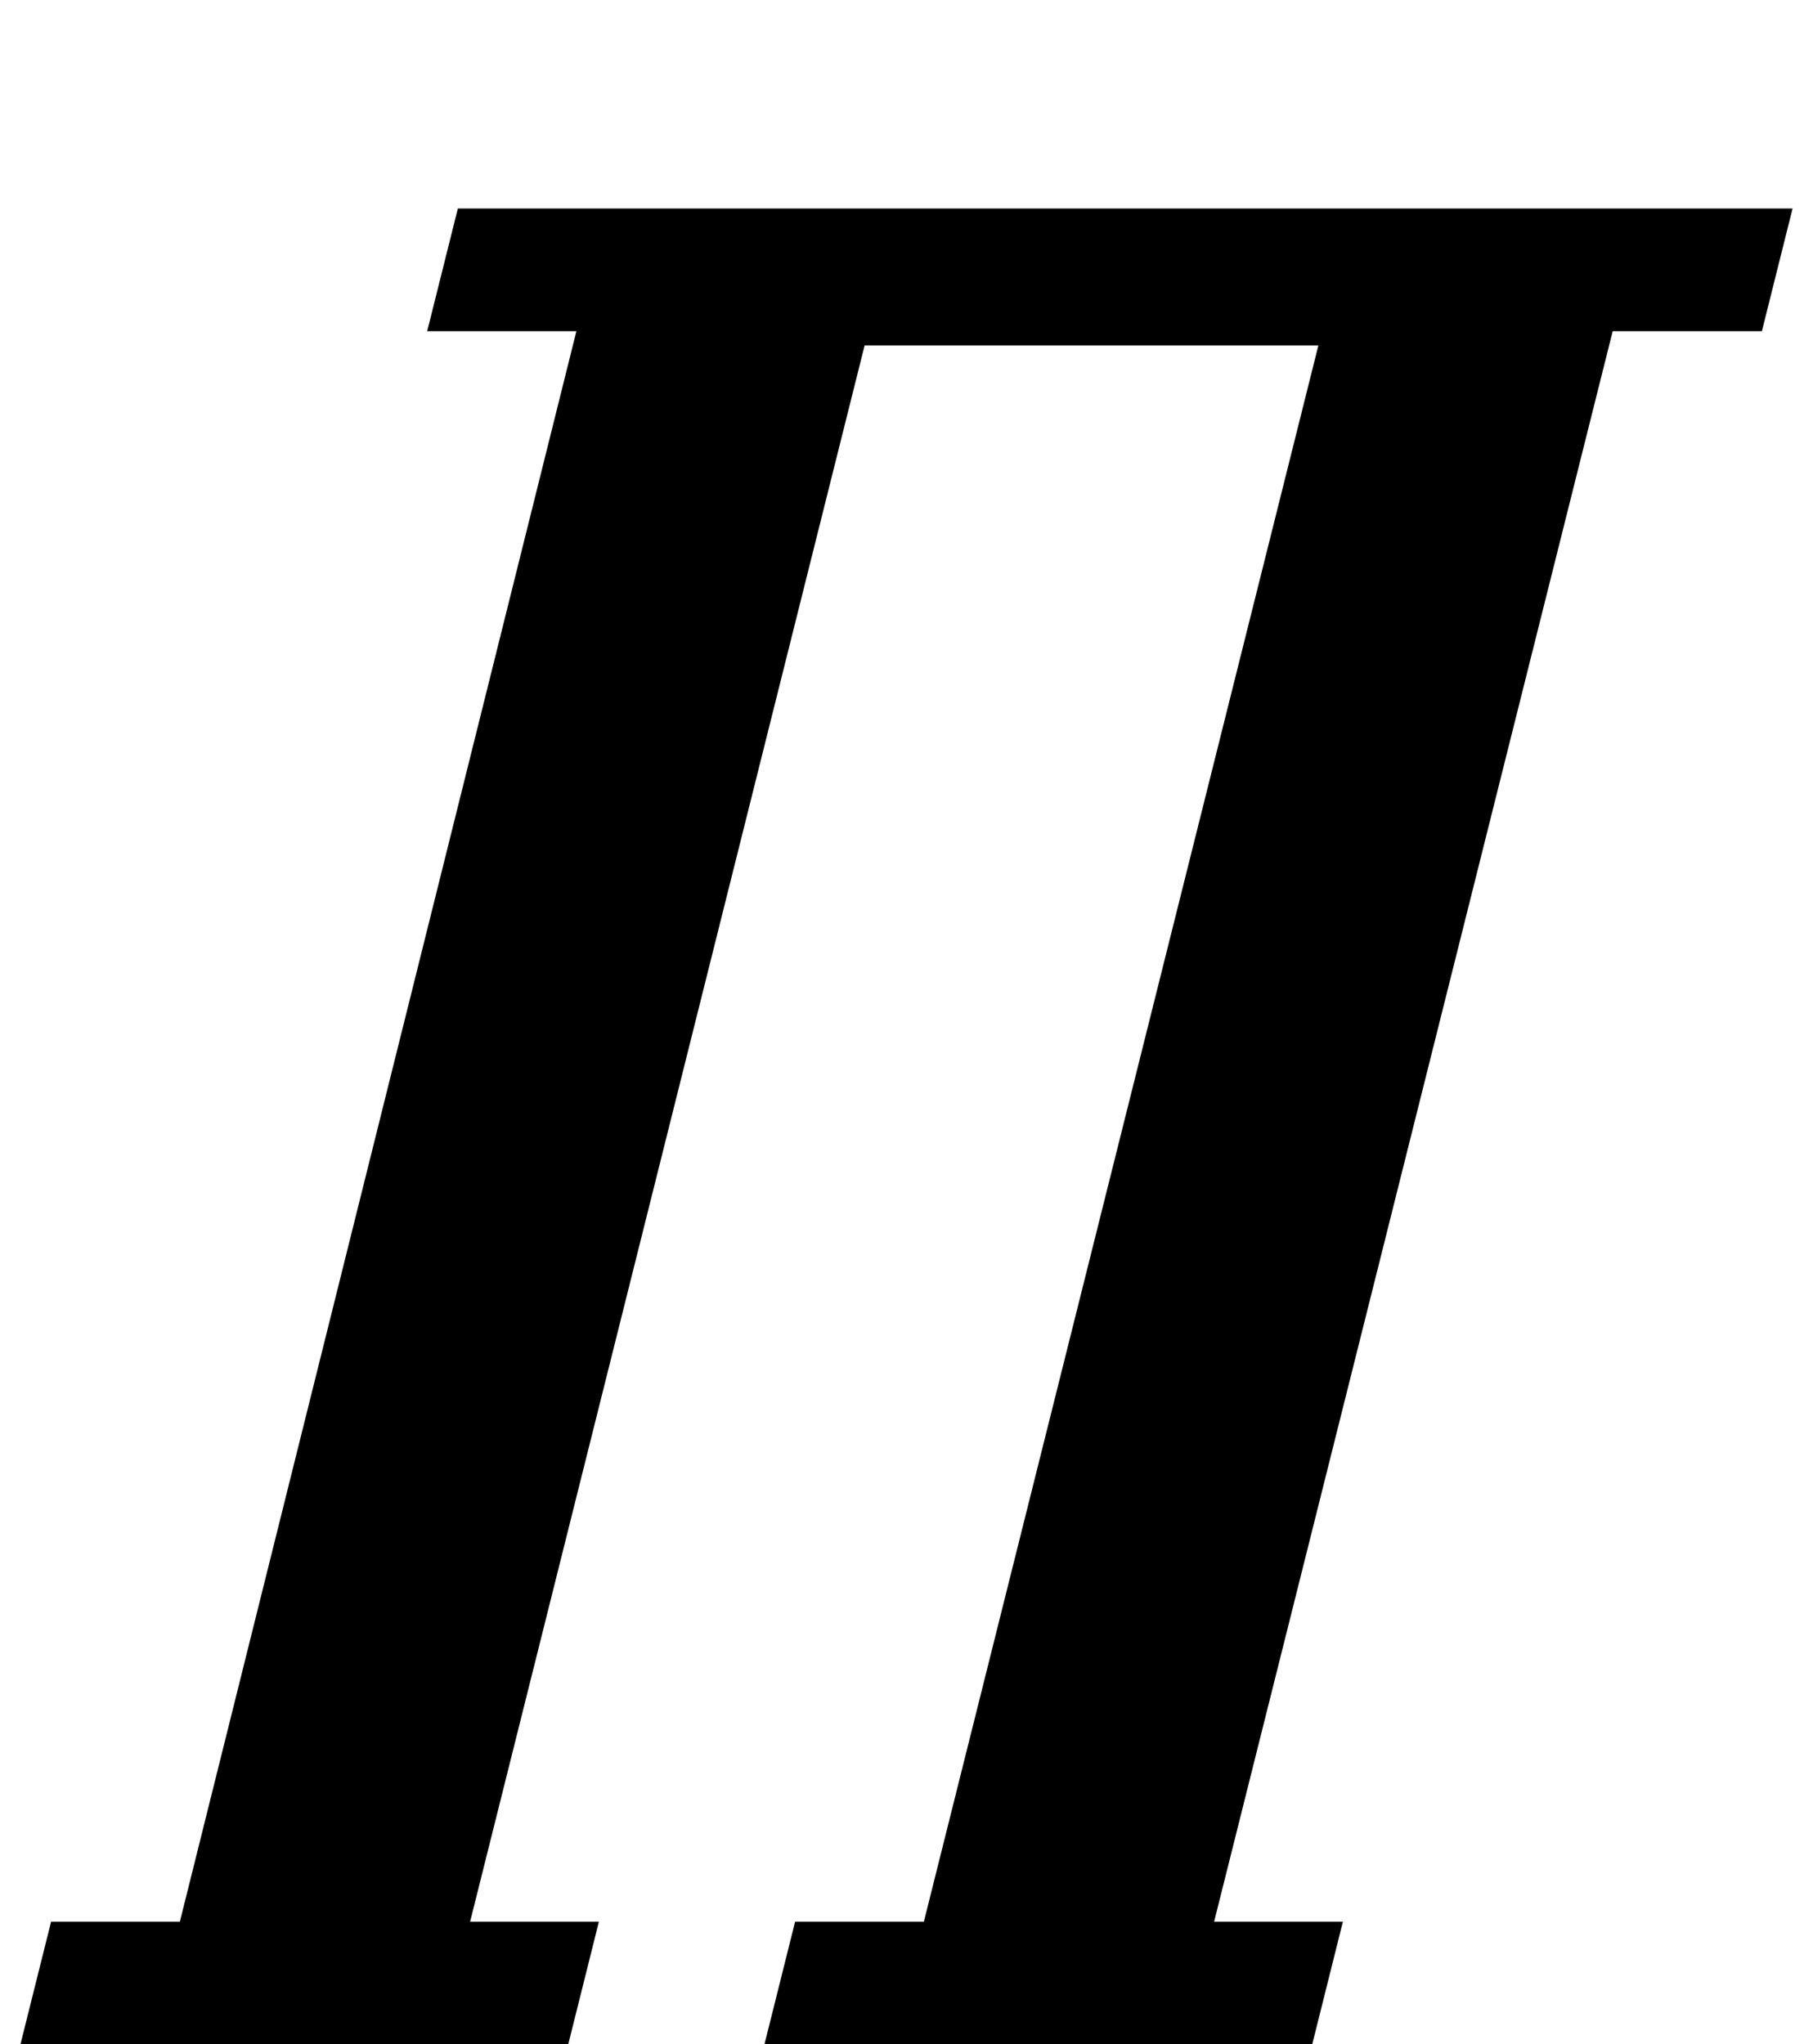 <?xml version="1.0" standalone="no"?>
<!DOCTYPE svg PUBLIC "-//W3C//DTD SVG 1.1//EN" "http://www.w3.org/Graphics/SVG/1.1/DTD/svg11.dtd" >
<svg xmlns="http://www.w3.org/2000/svg" xmlns:xlink="http://www.w3.org/1999/xlink" version="1.1" viewBox="-83 0 887 1000">
  <g transform="matrix(1 0 0 -1 0 800)">
   <path fill="currentColor"
d="M-58 -140h63l194 778h-73l15 60h653l-15 -60h-73l-195 -778h63l-15 -60h-268l15 60h63l193 771h-222l-193 -771h63l-15 -60h-268z" />
  </g>

</svg>
